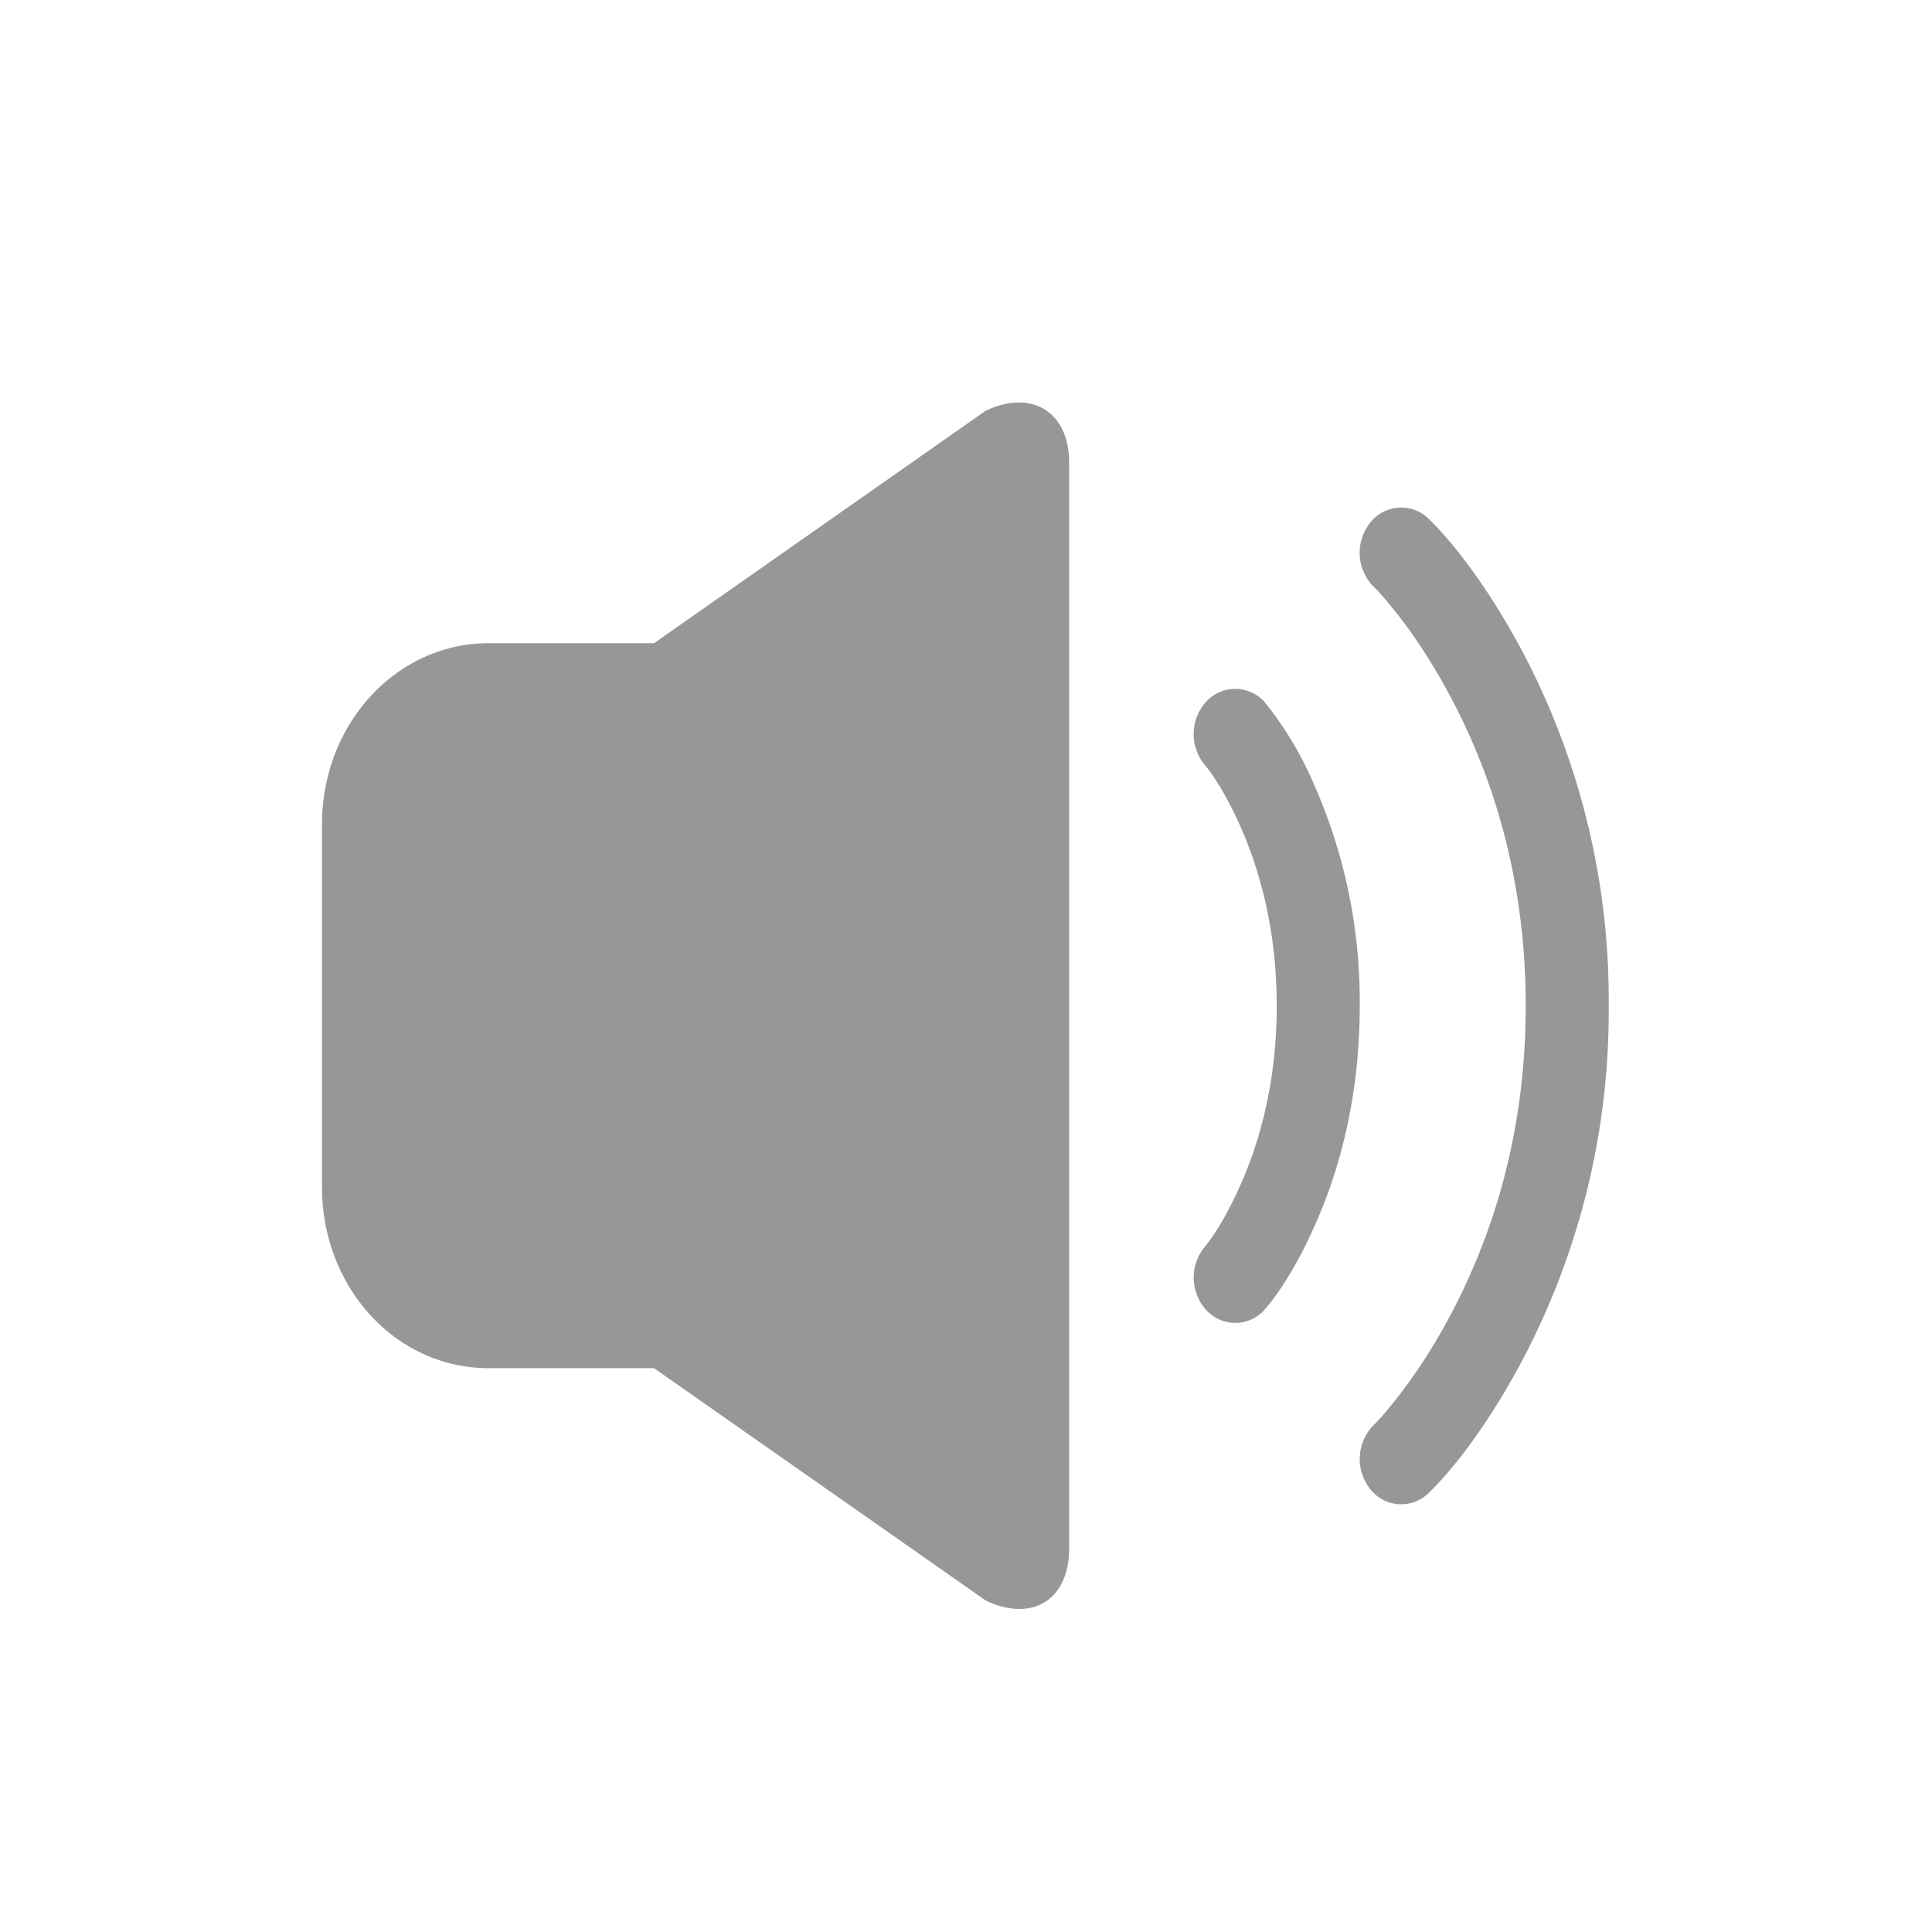 <svg width="24" height="24" xmlns="http://www.w3.org/2000/svg"><path d="M12.248 5.1 8.125 7.99H6.07c-1.144 0-2.07 1-2.07 2.25v4.508c0 1.242.915 2.248 2.069 2.248h2.056l4.123 2.888c.581.275 1.033-.019 1.033-.644V5.745c0-.627-.462-.913-1.033-.644zm3.472 3.633a.49.49 0 0 0-.727-.027.6.6 0 0 0-.026.797c.096.112.26.361.43.736.288.643.463 1.397.463 2.256 0 .86-.175 1.615-.464 2.255-.169.376-.333.624-.428.736a.6.6 0 0 0 .025.797.487.487 0 0 0 .728-.027c.163-.19.385-.526.601-1.008.357-.79.569-1.713.569-2.754a6.657 6.657 0 0 0-.569-2.752 4.366 4.366 0 0 0-.602-1.008zm3.162-.696c-.417-.77-.838-1.304-1.132-1.59a.487.487 0 0 0-.728.045.598.598 0 0 0 .042.796c.048.046.146.152.276.317.222.281.445.617.654 1.004.6 1.11.959 2.408.959 3.886 0 1.479-.36 2.776-.96 3.888-.189.353-.408.69-.655 1.004-.129.163-.226.27-.275.317a.601.601 0 0 0-.041.795.487.487 0 0 0 .727.046c.295-.286.716-.82 1.132-1.591a9.281 9.281 0 0 0 1.103-4.46 9.267 9.267 0 0 0-1.102-4.458v.001z" fill="#979797"/></svg>